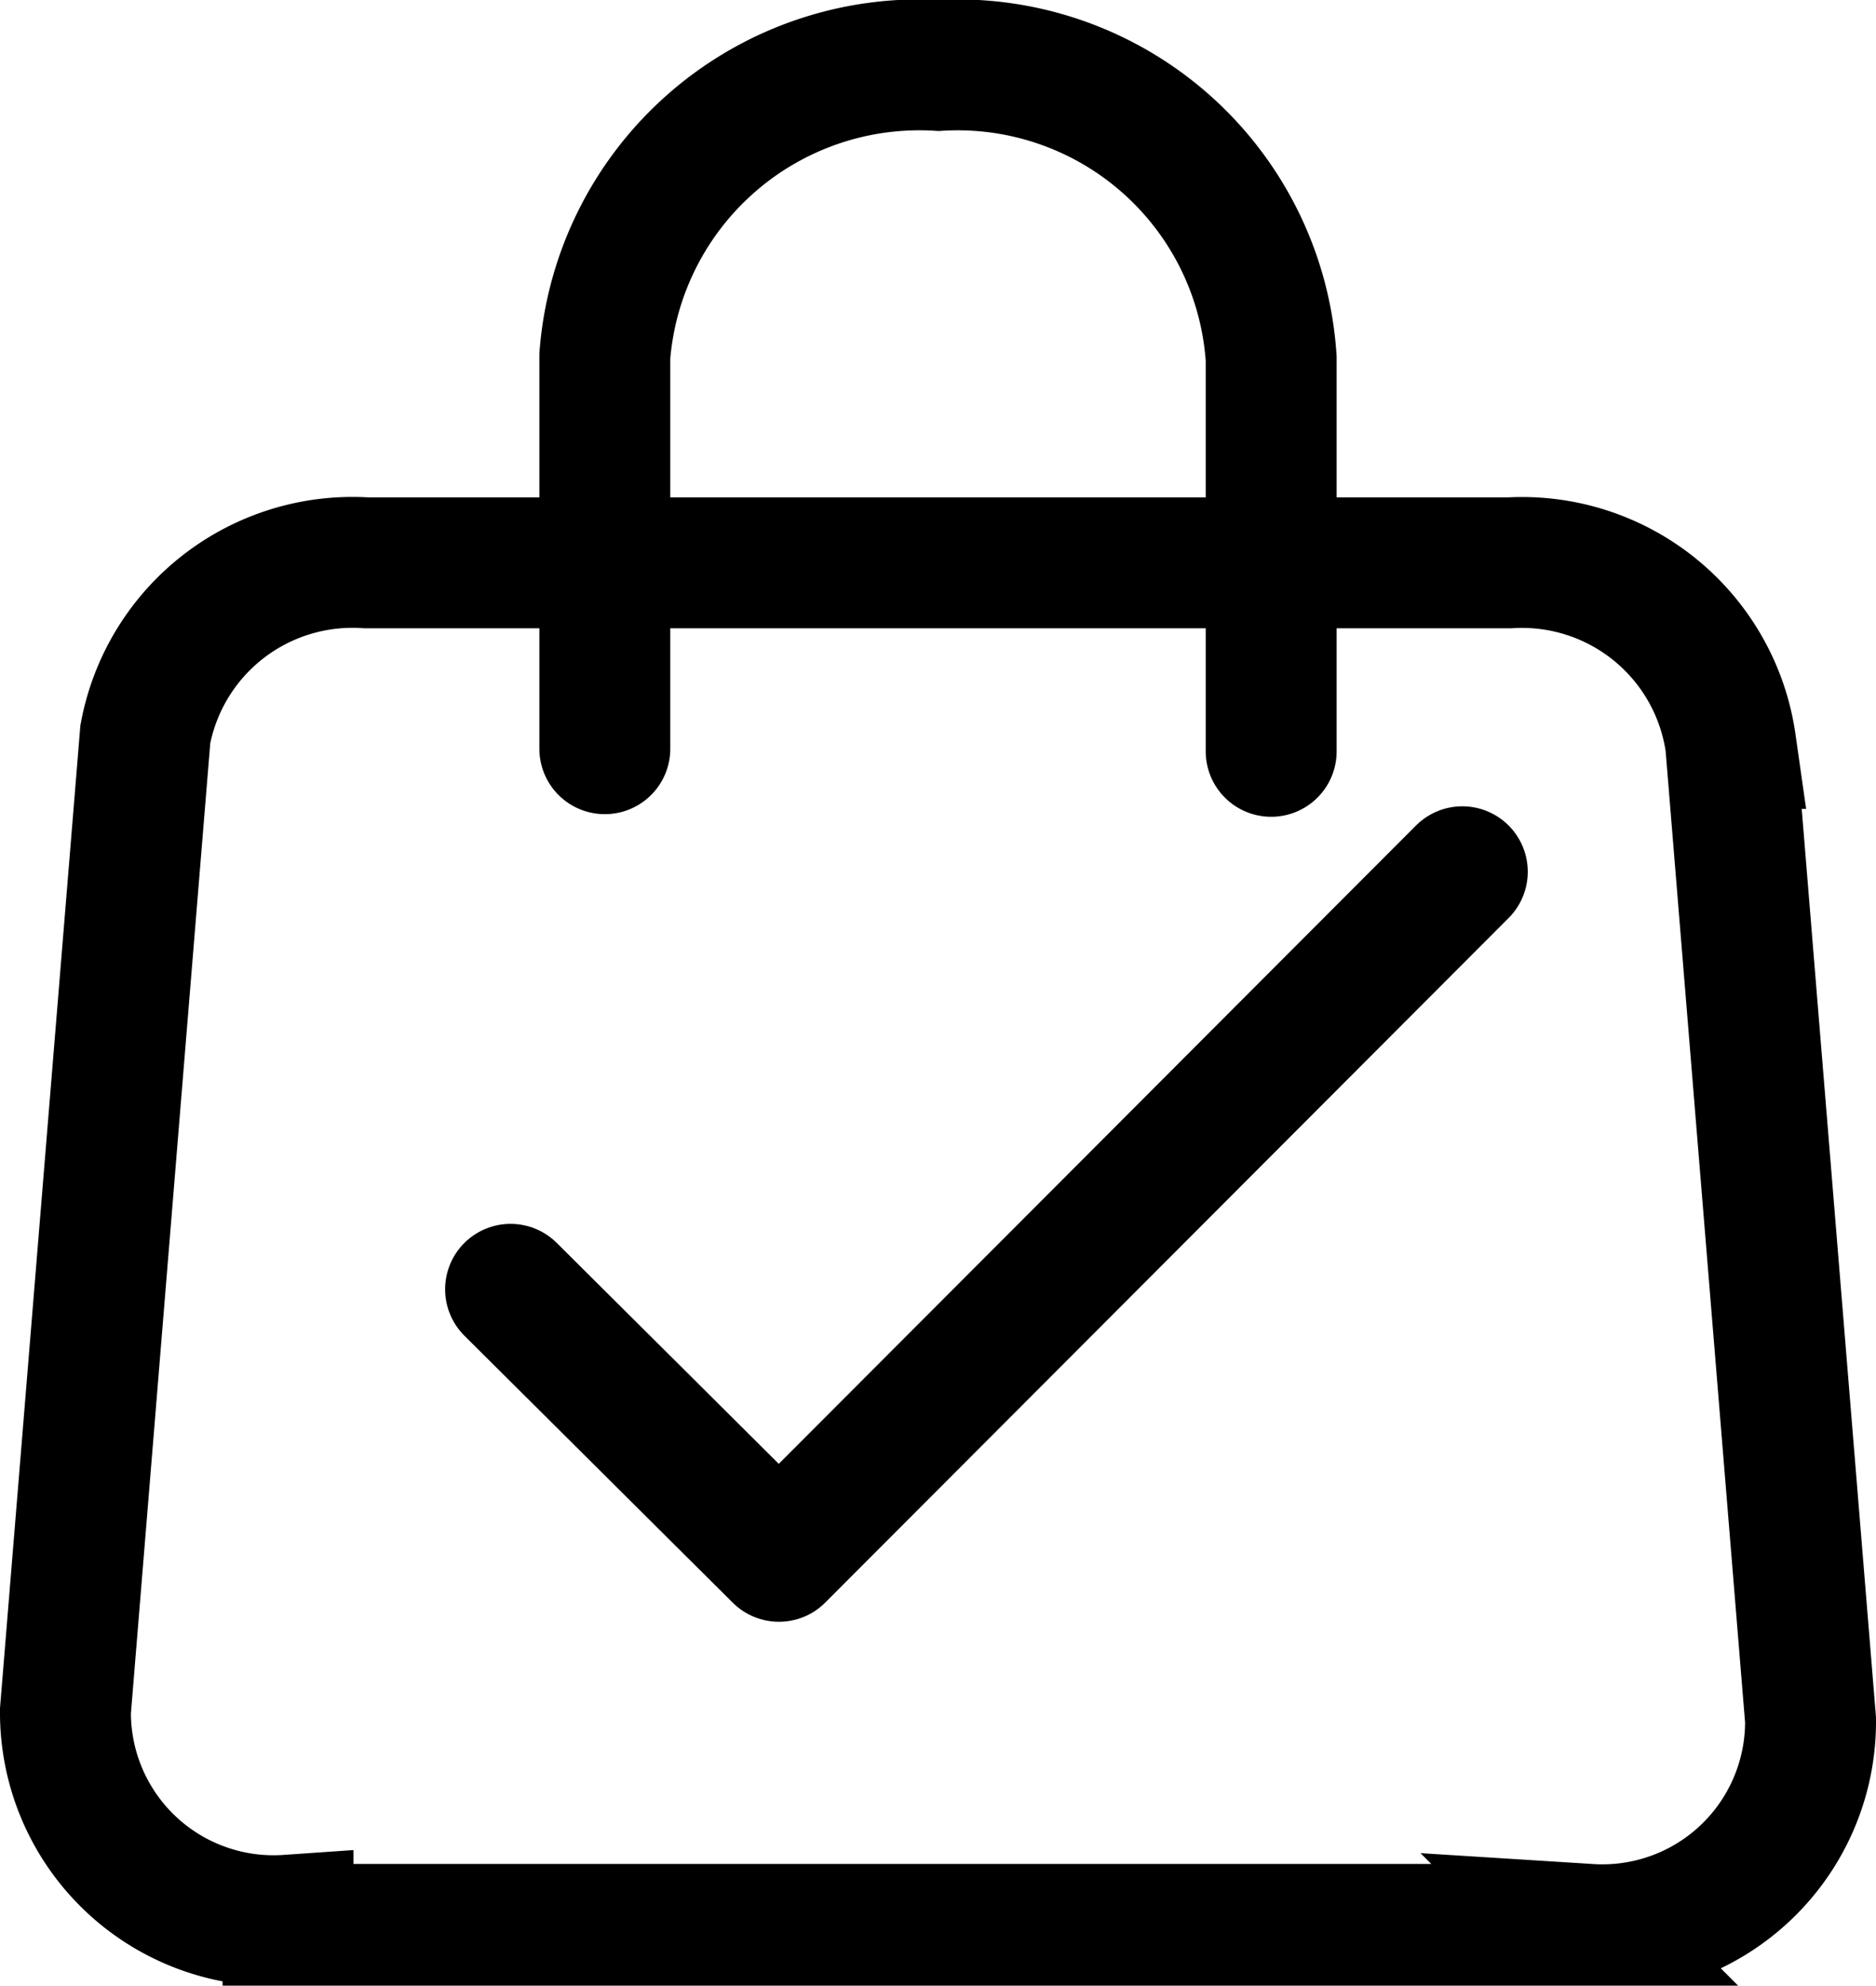 <svg xmlns="http://www.w3.org/2000/svg" xmlns:xlink="http://www.w3.org/1999/xlink" viewBox="0 0 14.33 15.17"><path d="M4.62,5.72v-3A2.41,2.41,0,0,1,7.17.5,2.4,2.4,0,0,1,9.71,2.74v3m-7.51,9h9.94a1.59,1.59,0,0,0,1.69-1.6l-.61-7.46a1.61,1.61,0,0,0-1.69-1.38H2.8A1.61,1.61,0,0,0,1.11,5.61L.5,13.07A1.59,1.59,0,0,0,2.2,14.67Z" fill="none" stroke="currentColor" stroke-linecap="round"/><polyline points="3.9 9.85 5.95 11.89 11.17 6.66" fill="none" stroke="currentColor" stroke-linecap="round" stroke-linejoin="round"/></svg>